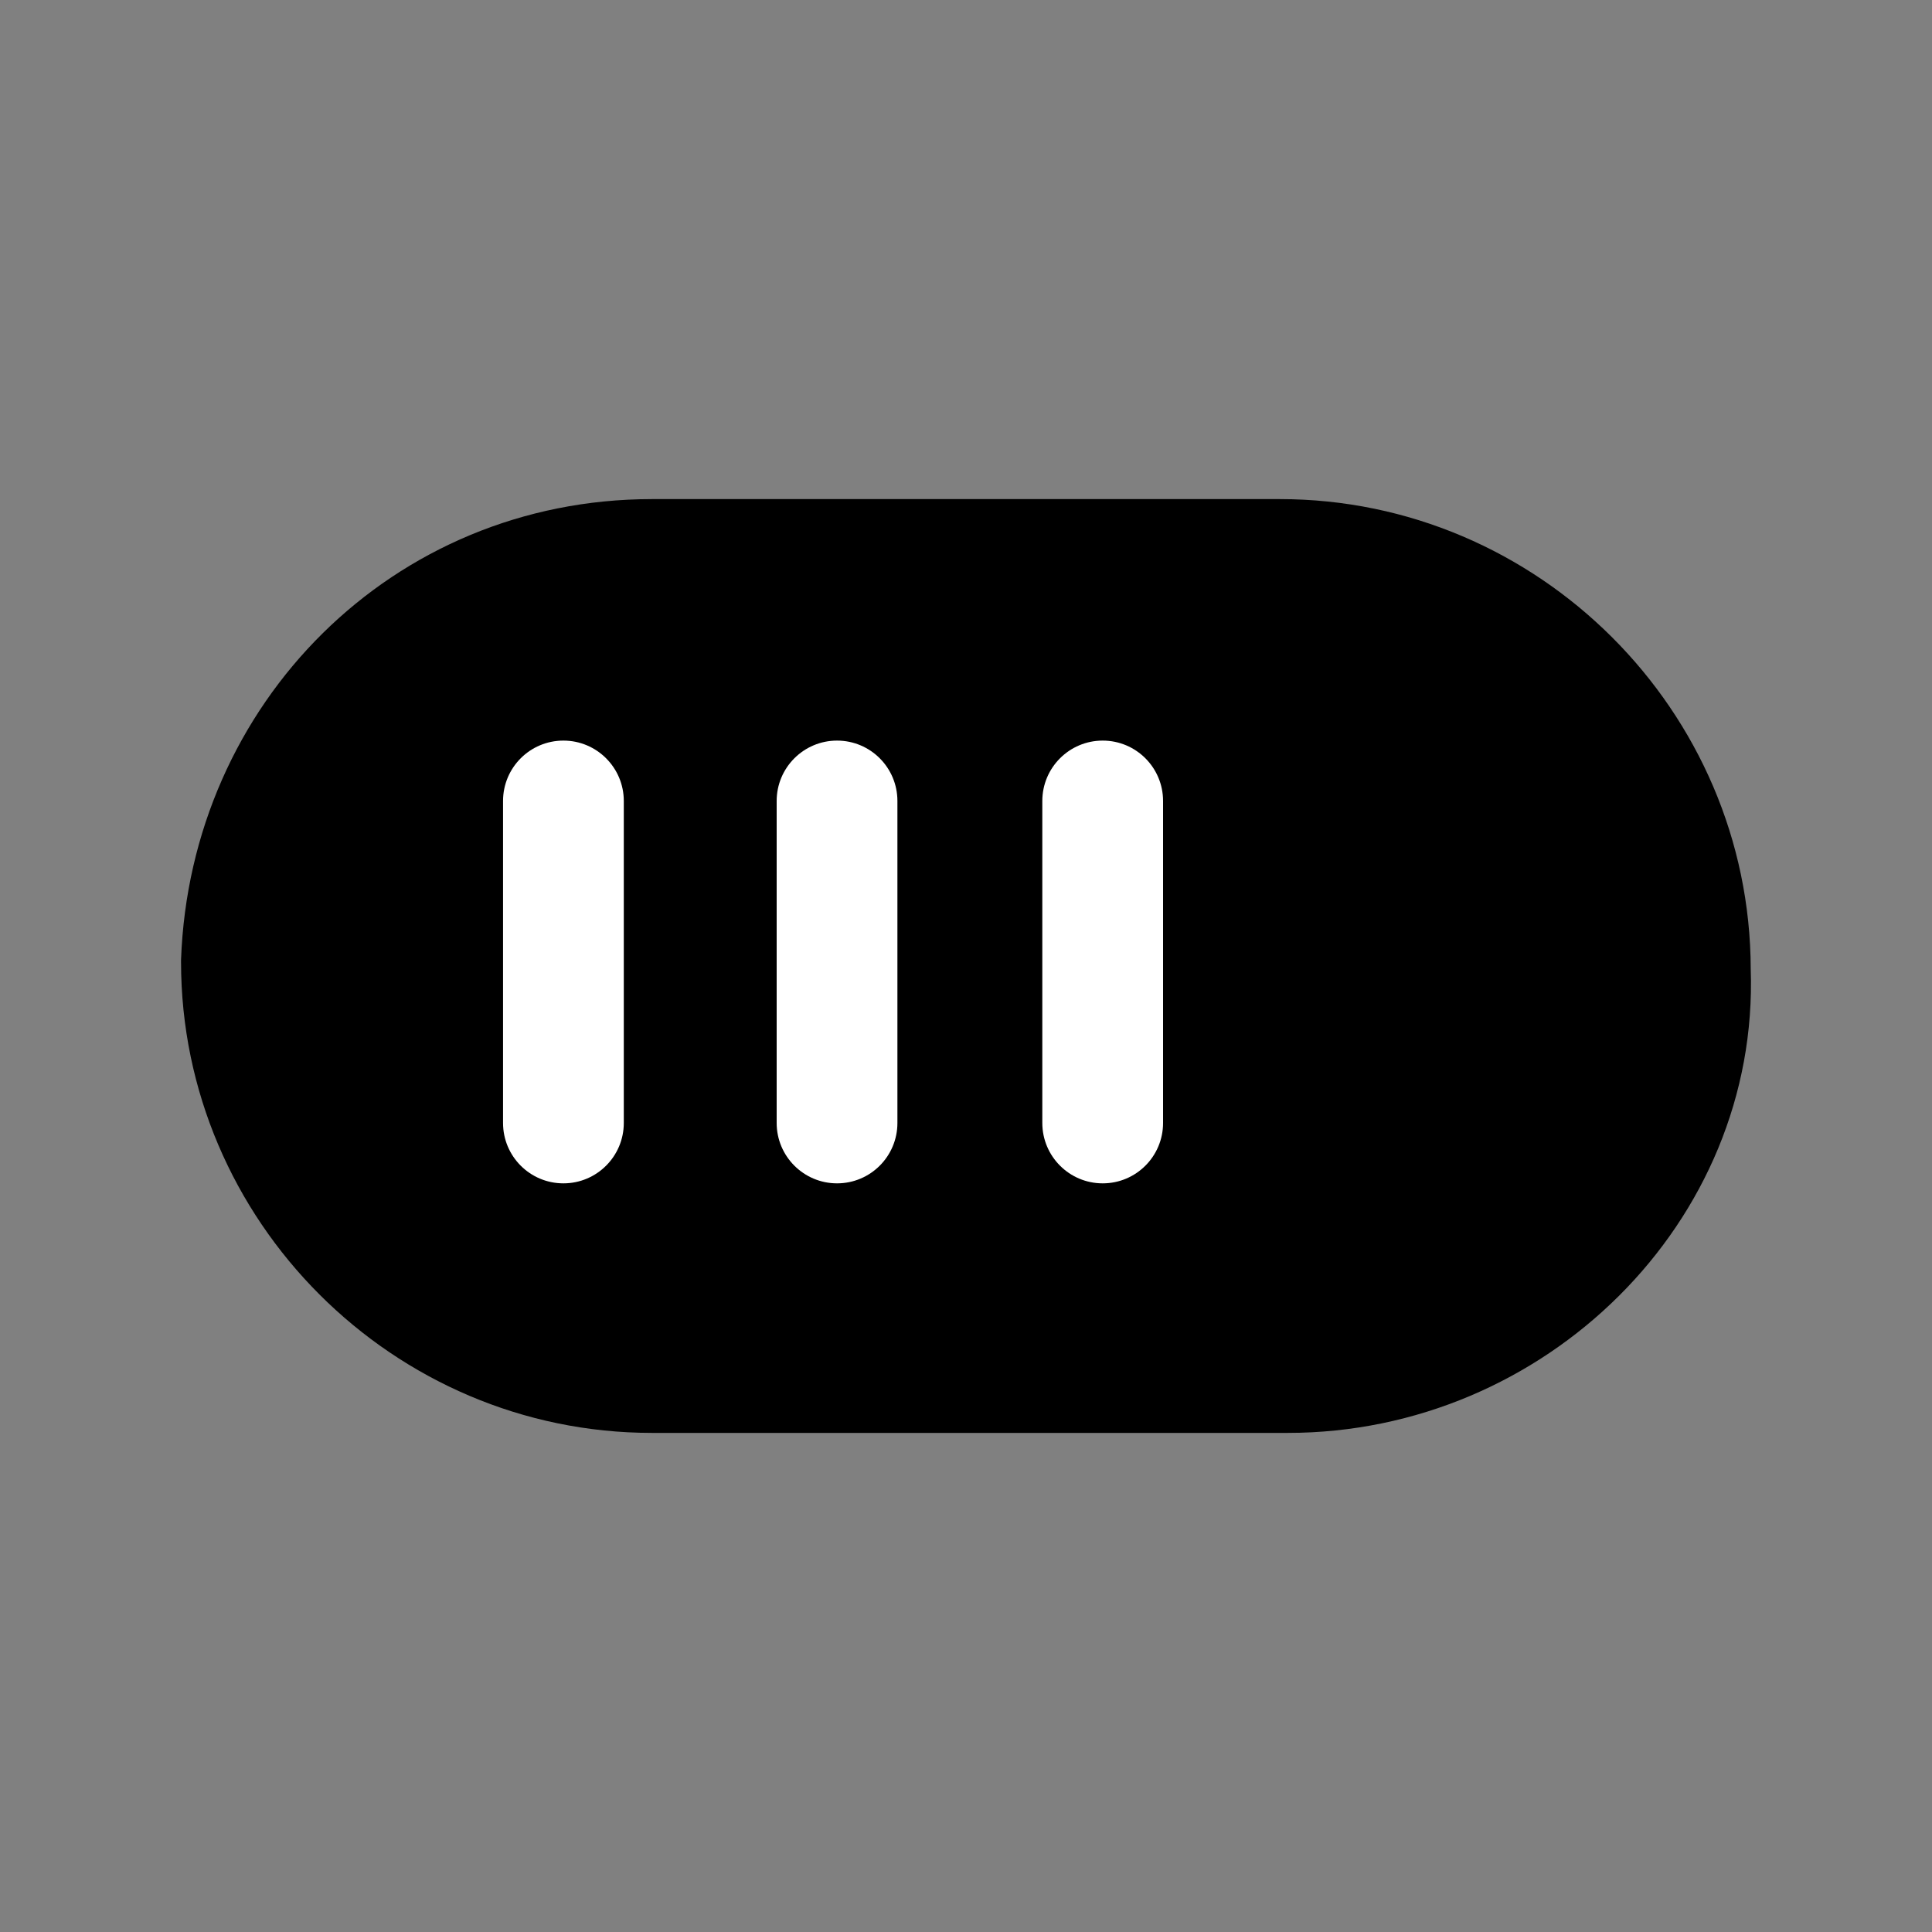 <svg width="24" height="24" viewBox="0 0 24 24" fill="none" xmlns="http://www.w3.org/2000/svg">
<rect x="0" y="0" width="24" height="24" fill="#808080" stroke="none"/>
<path d="M15.998 17.05H8.099C5.299 17.05 2.999 14.75 2.999 11.95C3.099 9.15 5.299 6.95 8.099 6.95H15.899C18.698 6.95 20.998 9.25 20.998 12.05C21.099 14.75 18.799 17.05 15.998 17.05Z" fill="black"/>
<path fill-rule="evenodd" clip-rule="evenodd" d="M3.749 11.963C3.756 14.343 5.717 16.3 8.099 16.3H15.998C18.4 16.3 20.332 14.326 20.249 12.078L20.248 12.064V12.05C20.248 9.664 18.284 7.7 15.899 7.7H8.099C5.722 7.7 3.841 9.558 3.749 11.963ZM2.249 11.923C2.363 8.735 4.88 6.2 8.099 6.2H15.899C19.108 6.2 21.741 8.828 21.748 12.036C21.857 15.181 19.192 17.8 15.998 17.8H8.099C4.884 17.8 2.249 15.164 2.249 11.95V11.937L2.249 11.923Z" fill="black"/>
<path fill-rule="evenodd" clip-rule="evenodd" d="M6.999 9.2C7.413 9.2 7.749 9.536 7.749 9.95V13.95C7.749 14.364 7.413 14.7 6.999 14.7C6.584 14.7 6.249 14.364 6.249 13.95V9.95C6.249 9.536 6.584 9.2 6.999 9.2Z" fill="white"/>
<path fill-rule="evenodd" clip-rule="evenodd" d="M10.398 9.2C10.813 9.2 11.148 9.536 11.148 9.95V13.95C11.148 14.364 10.813 14.7 10.398 14.7C9.984 14.7 9.648 14.364 9.648 13.95V9.95C9.648 9.536 9.984 9.2 10.398 9.2Z" fill="white"/>
<path fill-rule="evenodd" clip-rule="evenodd" d="M13.698 9.2C14.113 9.2 14.448 9.536 14.448 9.95V13.95C14.448 14.364 14.113 14.7 13.698 14.7C13.284 14.7 12.948 14.364 12.948 13.95V9.95C12.948 9.536 13.284 9.2 13.698 9.2Z" fill="white"/>
</svg>

